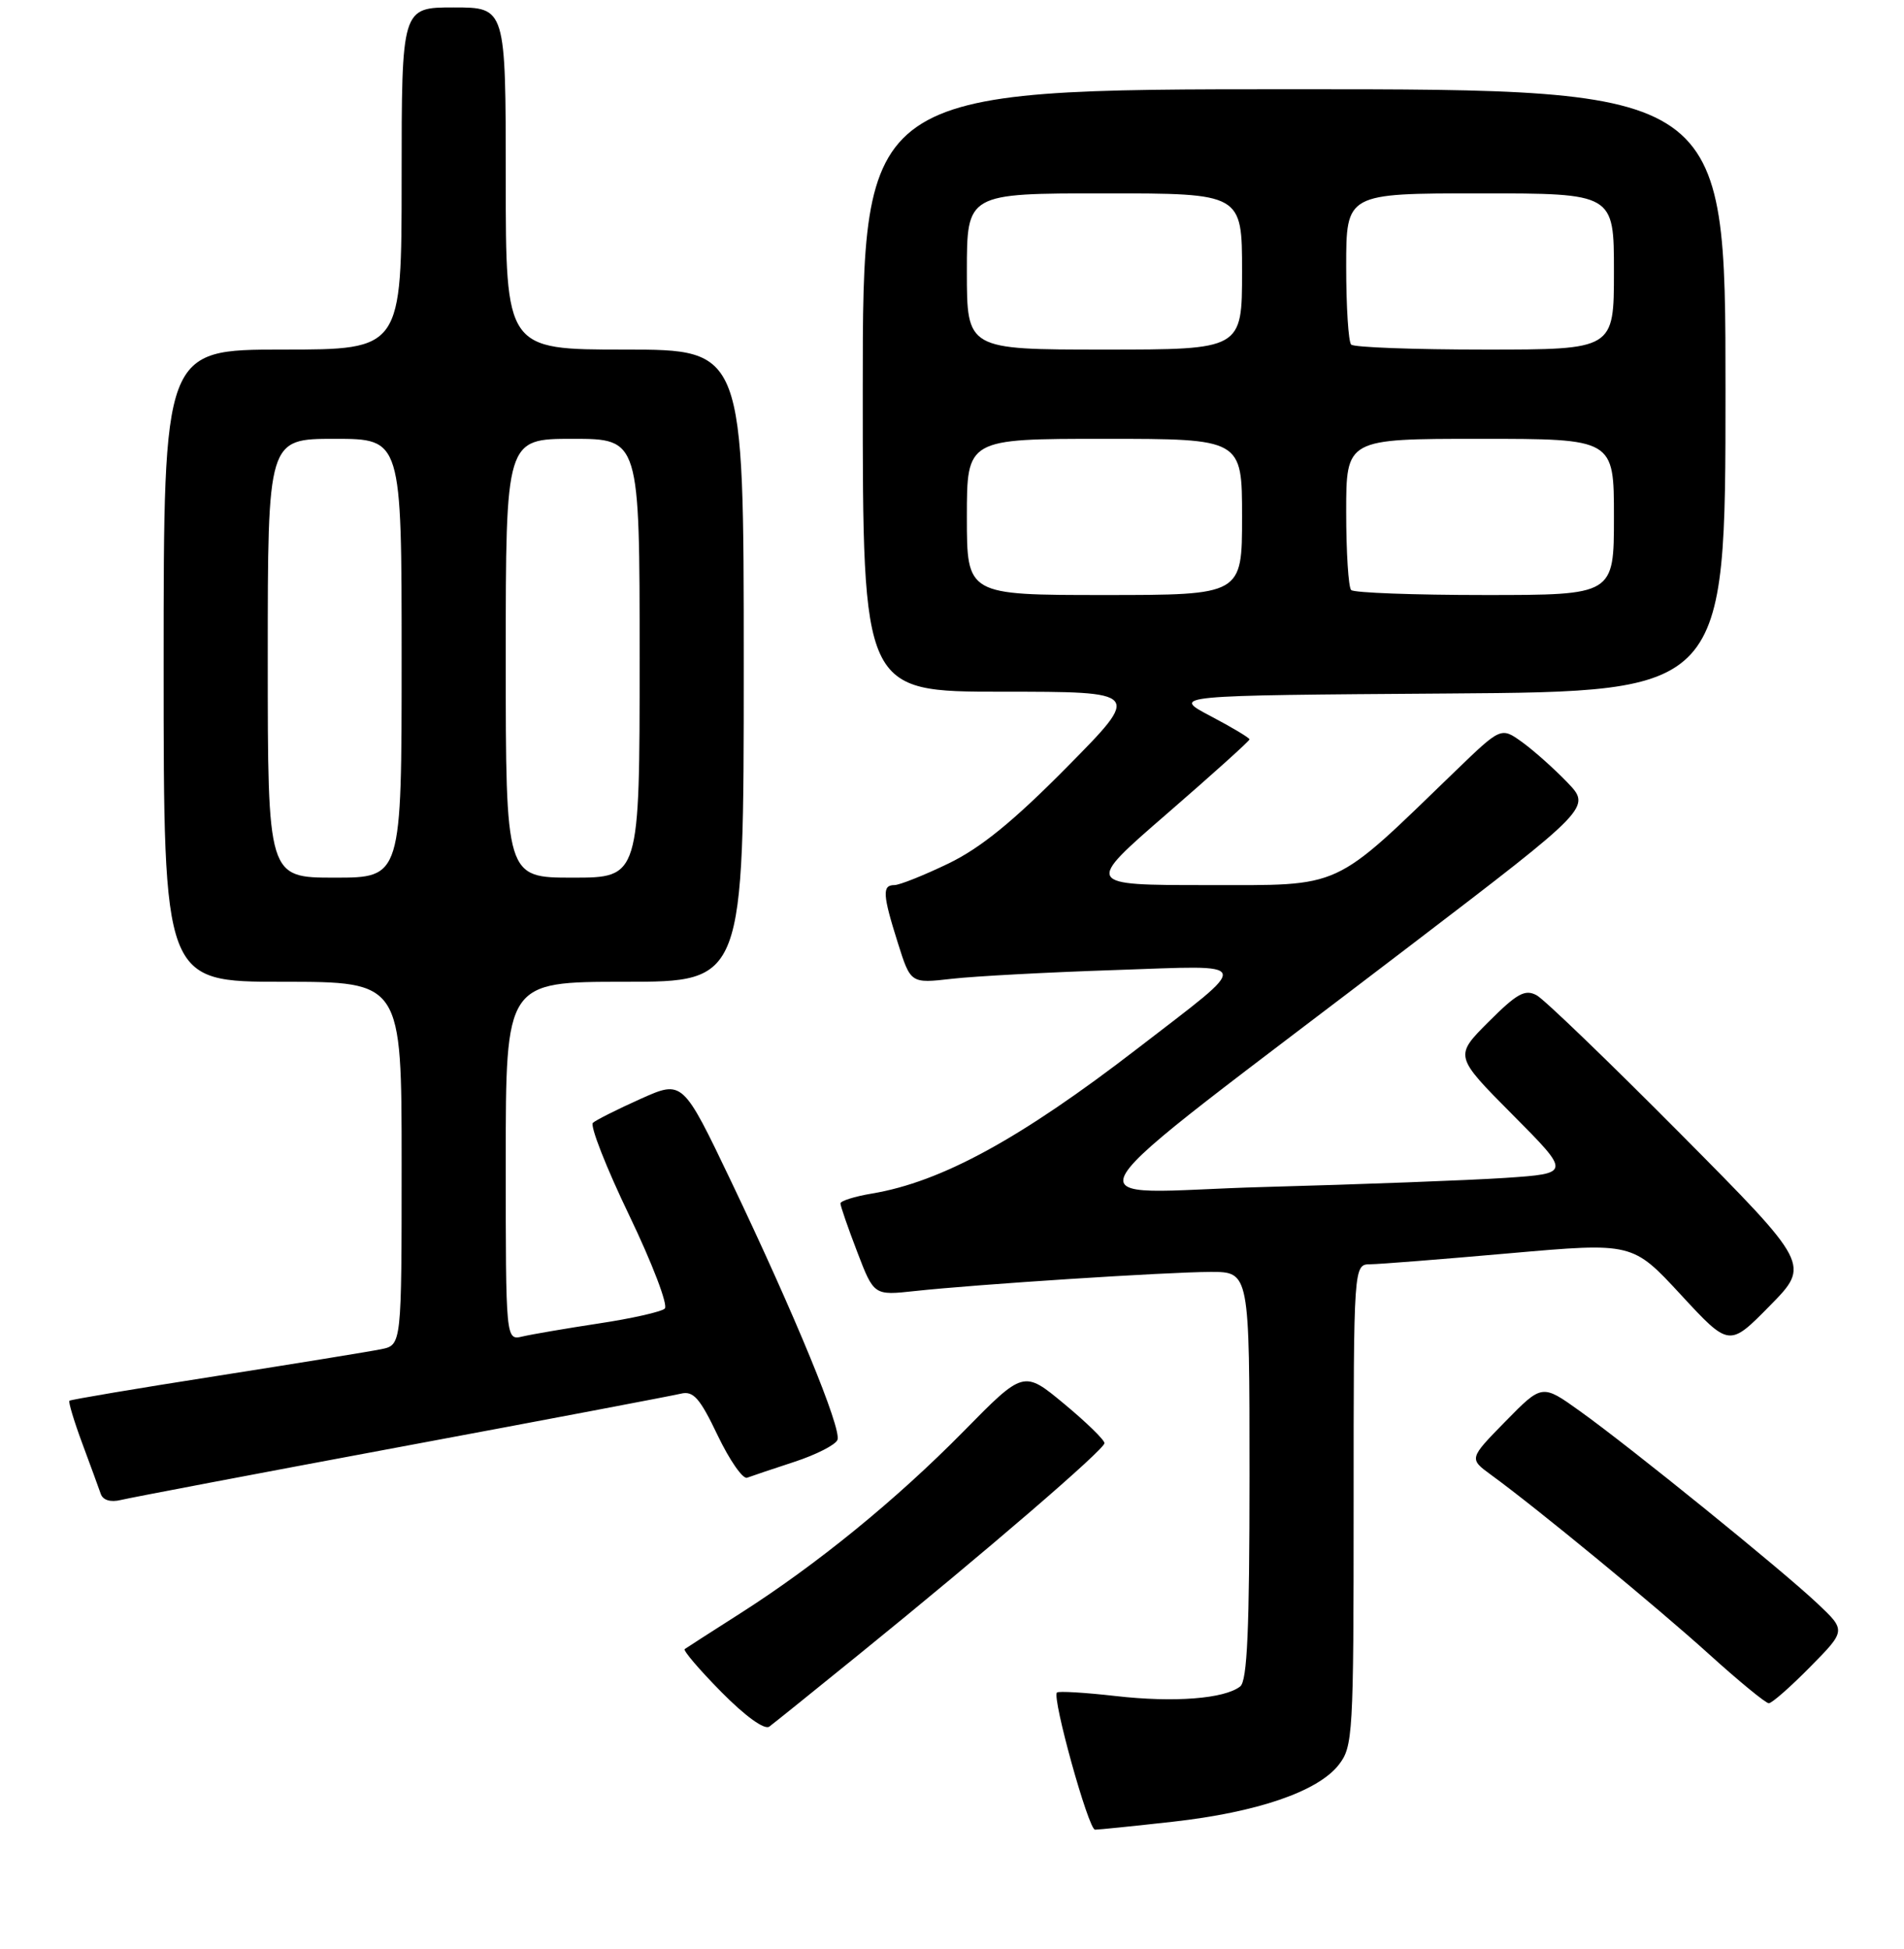 <?xml version="1.0" encoding="UTF-8" standalone="no"?>
<!DOCTYPE svg PUBLIC "-//W3C//DTD SVG 1.1//EN" "http://www.w3.org/Graphics/SVG/1.1/DTD/svg11.dtd" >
<svg xmlns="http://www.w3.org/2000/svg" xmlns:xlink="http://www.w3.org/1999/xlink" version="1.1" viewBox="0 0 256 262">
 <g >
 <path fill="currentColor"
d=" M 157.70 244.93 C 169.02 243.66 177.16 240.88 179.98 237.30 C 181.91 234.84 182.00 233.34 182.00 202.37 C 182.00 170.00 182.00 170.00 184.25 169.98 C 185.49 169.97 193.93 169.30 203.00 168.50 C 219.50 167.05 219.50 167.05 226.00 174.08 C 232.50 181.11 232.50 181.11 237.95 175.57 C 243.40 170.03 243.40 170.03 225.95 152.44 C 216.35 142.77 207.65 134.39 206.62 133.82 C 205.05 132.96 203.97 133.56 200.14 137.39 C 195.54 141.99 195.54 141.99 203.38 149.88 C 211.22 157.77 211.22 157.77 202.36 158.37 C 197.49 158.69 182.93 159.24 170.00 159.59 C 143.21 160.30 140.59 164.61 189.77 127.02 C 213.95 108.55 213.95 108.55 210.73 105.19 C 208.95 103.34 206.22 100.91 204.66 99.78 C 201.82 97.74 201.82 97.74 195.66 103.69 C 179.00 119.79 180.72 119.00 162.31 119.00 C 145.83 119.00 145.83 119.00 156.92 109.39 C 163.01 104.11 168.00 99.62 168.00 99.41 C 168.00 99.20 165.64 97.79 162.75 96.27 C 157.50 93.50 157.50 93.50 194.75 93.24 C 232.00 92.98 232.00 92.98 232.00 52.49 C 232.00 12.00 232.00 12.00 174.00 12.00 C 116.00 12.00 116.00 12.00 116.00 52.50 C 116.00 93.00 116.00 93.00 134.73 93.00 C 153.46 93.00 153.46 93.00 143.48 103.11 C 136.24 110.44 131.85 114.01 127.50 116.11 C 124.20 117.70 120.94 119.00 120.25 119.00 C 118.59 119.00 118.67 120.28 120.72 126.78 C 122.44 132.23 122.44 132.23 127.97 131.60 C 131.01 131.25 140.93 130.72 150.00 130.42 C 168.81 129.79 168.57 128.91 152.97 140.95 C 137.20 153.11 126.60 158.90 117.25 160.47 C 114.91 160.86 113.00 161.46 113.00 161.80 C 113.00 162.14 114.01 165.07 115.25 168.30 C 117.50 174.18 117.50 174.18 123.00 173.58 C 131.30 172.68 156.80 171.03 162.75 171.01 C 168.00 171.00 168.00 171.00 168.00 198.38 C 168.00 219.09 167.70 226.00 166.75 226.74 C 164.64 228.40 157.87 228.93 150.00 228.03 C 145.88 227.56 142.32 227.35 142.11 227.56 C 141.42 228.25 146.35 246.00 147.23 246.00 C 147.70 246.00 152.41 245.52 157.70 244.93 Z  M 115.50 222.43 C 132.56 208.60 148.50 194.88 148.50 194.03 C 148.50 193.60 146.06 191.22 143.07 188.74 C 137.63 184.23 137.63 184.23 129.57 192.43 C 120.48 201.67 109.80 210.37 99.48 216.95 C 95.64 219.40 92.30 221.54 92.06 221.72 C 91.82 221.90 94.04 224.50 96.99 227.49 C 100.22 230.76 102.80 232.62 103.44 232.14 C 104.02 231.71 109.45 227.34 115.50 222.43 Z  M 243.39 224.11 C 248.21 219.22 248.21 219.22 244.35 215.58 C 239.55 211.05 219.23 194.59 212.42 189.72 C 207.34 186.08 207.34 186.08 202.42 191.10 C 197.50 196.12 197.50 196.12 200.50 198.31 C 206.68 202.81 222.75 216.04 229.78 222.40 C 233.79 226.03 237.41 229.00 237.82 229.00 C 238.24 229.00 240.74 226.80 243.39 224.11 Z  M 54.00 194.50 C 73.53 190.86 90.42 187.65 91.54 187.38 C 93.22 186.97 94.09 187.95 96.49 192.98 C 98.09 196.32 99.87 198.89 100.45 198.68 C 101.03 198.46 103.89 197.50 106.82 196.54 C 109.75 195.58 112.35 194.25 112.60 193.59 C 113.18 192.10 106.89 176.83 98.31 158.85 C 91.79 145.21 91.79 145.21 86.14 147.74 C 83.04 149.13 80.15 150.58 79.72 150.96 C 79.30 151.34 81.49 156.94 84.60 163.40 C 87.71 169.87 89.86 175.51 89.38 175.94 C 88.89 176.38 84.90 177.28 80.50 177.94 C 76.10 178.61 71.49 179.40 70.25 179.69 C 68.00 180.22 68.00 180.22 68.00 156.11 C 68.00 132.00 68.00 132.00 84.00 132.00 C 100.00 132.00 100.00 132.00 100.00 89.50 C 100.00 47.00 100.00 47.00 84.00 47.00 C 68.00 47.00 68.00 47.00 68.00 24.00 C 68.00 1.00 68.00 1.00 61.00 1.00 C 54.00 1.00 54.00 1.00 54.00 24.00 C 54.00 47.00 54.00 47.00 38.00 47.00 C 22.00 47.00 22.00 47.00 22.00 89.50 C 22.00 132.00 22.00 132.00 38.00 132.00 C 54.00 132.00 54.00 132.00 54.00 156.42 C 54.00 180.84 54.00 180.84 51.25 181.40 C 49.74 181.71 39.75 183.33 29.06 185.01 C 18.37 186.68 9.49 188.18 9.33 188.33 C 9.18 188.49 9.95 191.07 11.06 194.06 C 12.17 197.05 13.29 200.11 13.55 200.86 C 13.84 201.70 14.87 202.01 16.26 201.67 C 17.49 201.37 34.48 198.14 54.00 194.50 Z  M 130.00 69.50 C 130.00 59.00 130.00 59.00 148.50 59.00 C 167.00 59.00 167.00 59.00 167.00 69.50 C 167.00 80.00 167.00 80.00 148.50 80.00 C 130.00 80.00 130.00 80.00 130.00 69.50 Z  M 181.67 79.33 C 181.30 78.97 181.00 74.24 181.00 68.83 C 181.00 59.00 181.00 59.00 199.00 59.00 C 217.00 59.00 217.00 59.00 217.00 69.50 C 217.00 80.00 217.00 80.00 199.67 80.00 C 190.13 80.00 182.03 79.70 181.67 79.33 Z  M 130.00 36.50 C 130.00 26.00 130.00 26.00 148.50 26.00 C 167.00 26.00 167.00 26.00 167.00 36.50 C 167.00 47.00 167.00 47.00 148.50 47.00 C 130.00 47.00 130.00 47.00 130.00 36.50 Z  M 181.67 46.33 C 181.30 45.97 181.00 41.24 181.00 35.83 C 181.00 26.00 181.00 26.00 199.00 26.00 C 217.00 26.00 217.00 26.00 217.00 36.50 C 217.00 47.00 217.00 47.00 199.67 47.00 C 190.13 47.00 182.03 46.70 181.67 46.33 Z  M 36.00 88.50 C 36.00 59.00 36.00 59.00 45.00 59.00 C 54.00 59.00 54.00 59.00 54.00 88.50 C 54.00 118.00 54.00 118.00 45.00 118.00 C 36.00 118.00 36.00 118.00 36.00 88.50 Z  M 68.00 88.50 C 68.00 59.00 68.00 59.00 77.00 59.00 C 86.00 59.00 86.00 59.00 86.00 88.50 C 86.00 118.00 86.00 118.00 77.00 118.00 C 68.00 118.00 68.00 118.00 68.00 88.50 Z "/>
</g>
</svg>